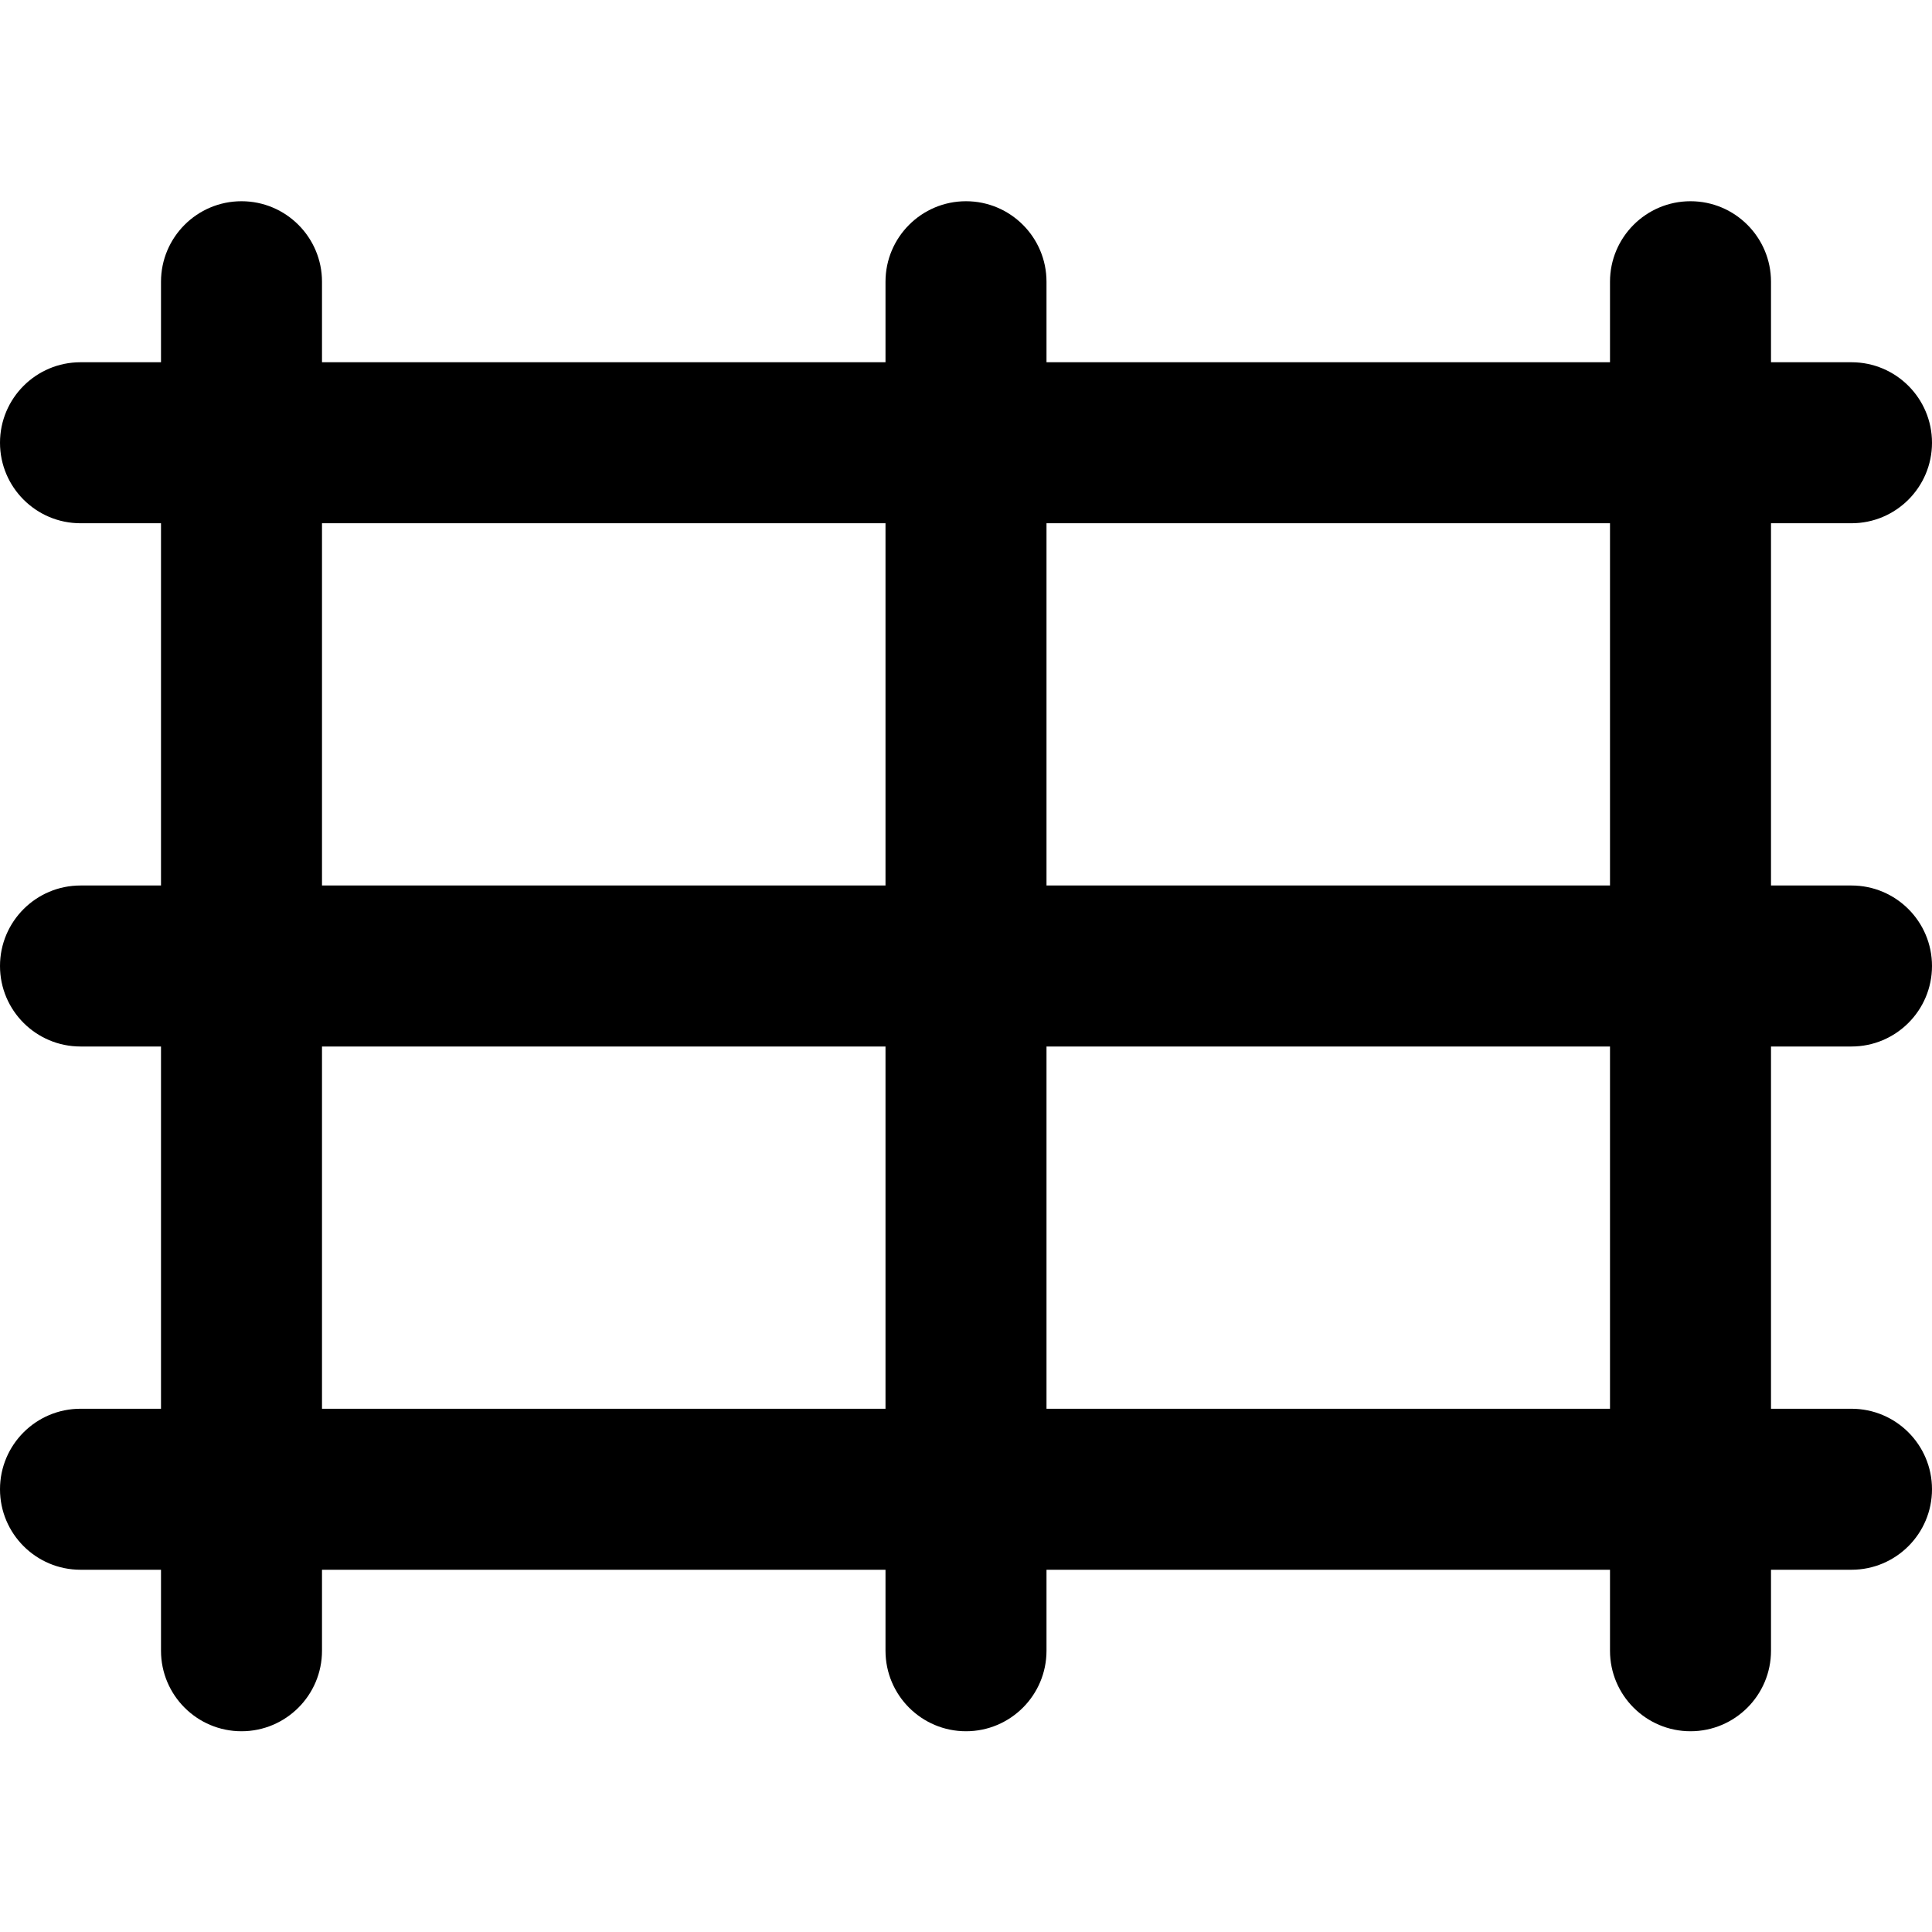 <svg width="100%" height="100%" viewBox="0 0 24 24" version="1.1" xmlns="http://www.w3.org/2000/svg" xmlns:xlink="http://www.w3.org/1999/xlink" xml:space="preserve" xmlns:serif="http://www.serif.com/" style="fill-rule:evenodd;clip-rule:evenodd;stroke-linejoin:round;stroke-miterlimit:2;">
    <g>
        <g transform="matrix(1,0,0,1,0,1.5)">
            <g transform="matrix(1,0,0,1,0,-1)">
                <path d="M1,6C0.448,6 0,5.552 0,5C-0,4.448 0.448,4 1,4L23,4C23.552,4 24,4.448 24,5C24,5.552 23.552,6 23,6L1,6Z"/>
            </g>
            <g transform="matrix(1,0,0,1,0,12)">
                <path d="M1,6C0.448,6 0,5.552 0,5C-0,4.448 0.448,4 1,4L23,4C23.552,4 24,4.448 24,5C24,5.552 23.552,6 23,6L1,6Z"/>
            </g>
            <g transform="matrix(1,0,0,1,0,5.5)">
                <path d="M1,6C0.448,6 -0,5.552 0,5C0,4.448 0.448,4 1,4L23,4C23.552,4 24,4.448 24,5C24,5.552 23.552,6 23,6L1,6Z"/>
            </g>
        </g>
        <g transform="matrix(-1.41948e-16,0.773,-1,-1.83697e-16,8,2.727)">
            <path d="M1,6C0.286,6 -0.294,5.552 -0.294,5C-0.294,4.448 0.286,4 1,4L23,4C23.714,4 24.294,4.448 24.294,5C24.294,5.552 23.714,6 23,6L1,6Z"/>
        </g>
        <g transform="matrix(-1.41948e-16,0.773,-1,-1.83697e-16,26,2.727)">
            <path d="M1,6C0.286,6 -0.294,5.552 -0.294,5C-0.294,4.448 0.286,4 1,4L23,4C23.714,4 24.294,4.448 24.294,5C24.294,5.552 23.714,6 23,6L1,6Z"/>
        </g>
        <g transform="matrix(-1.41948e-16,0.773,-1,-1.83697e-16,17,2.727)">
            <path d="M1,6C0.286,6 -0.294,5.552 -0.294,5C-0.294,4.448 0.286,4 1,4L23,4C23.714,4 24.294,4.448 24.294,5C24.294,5.552 23.714,6 23,6L1,6Z"/>
        </g>
    </g>
</svg>
